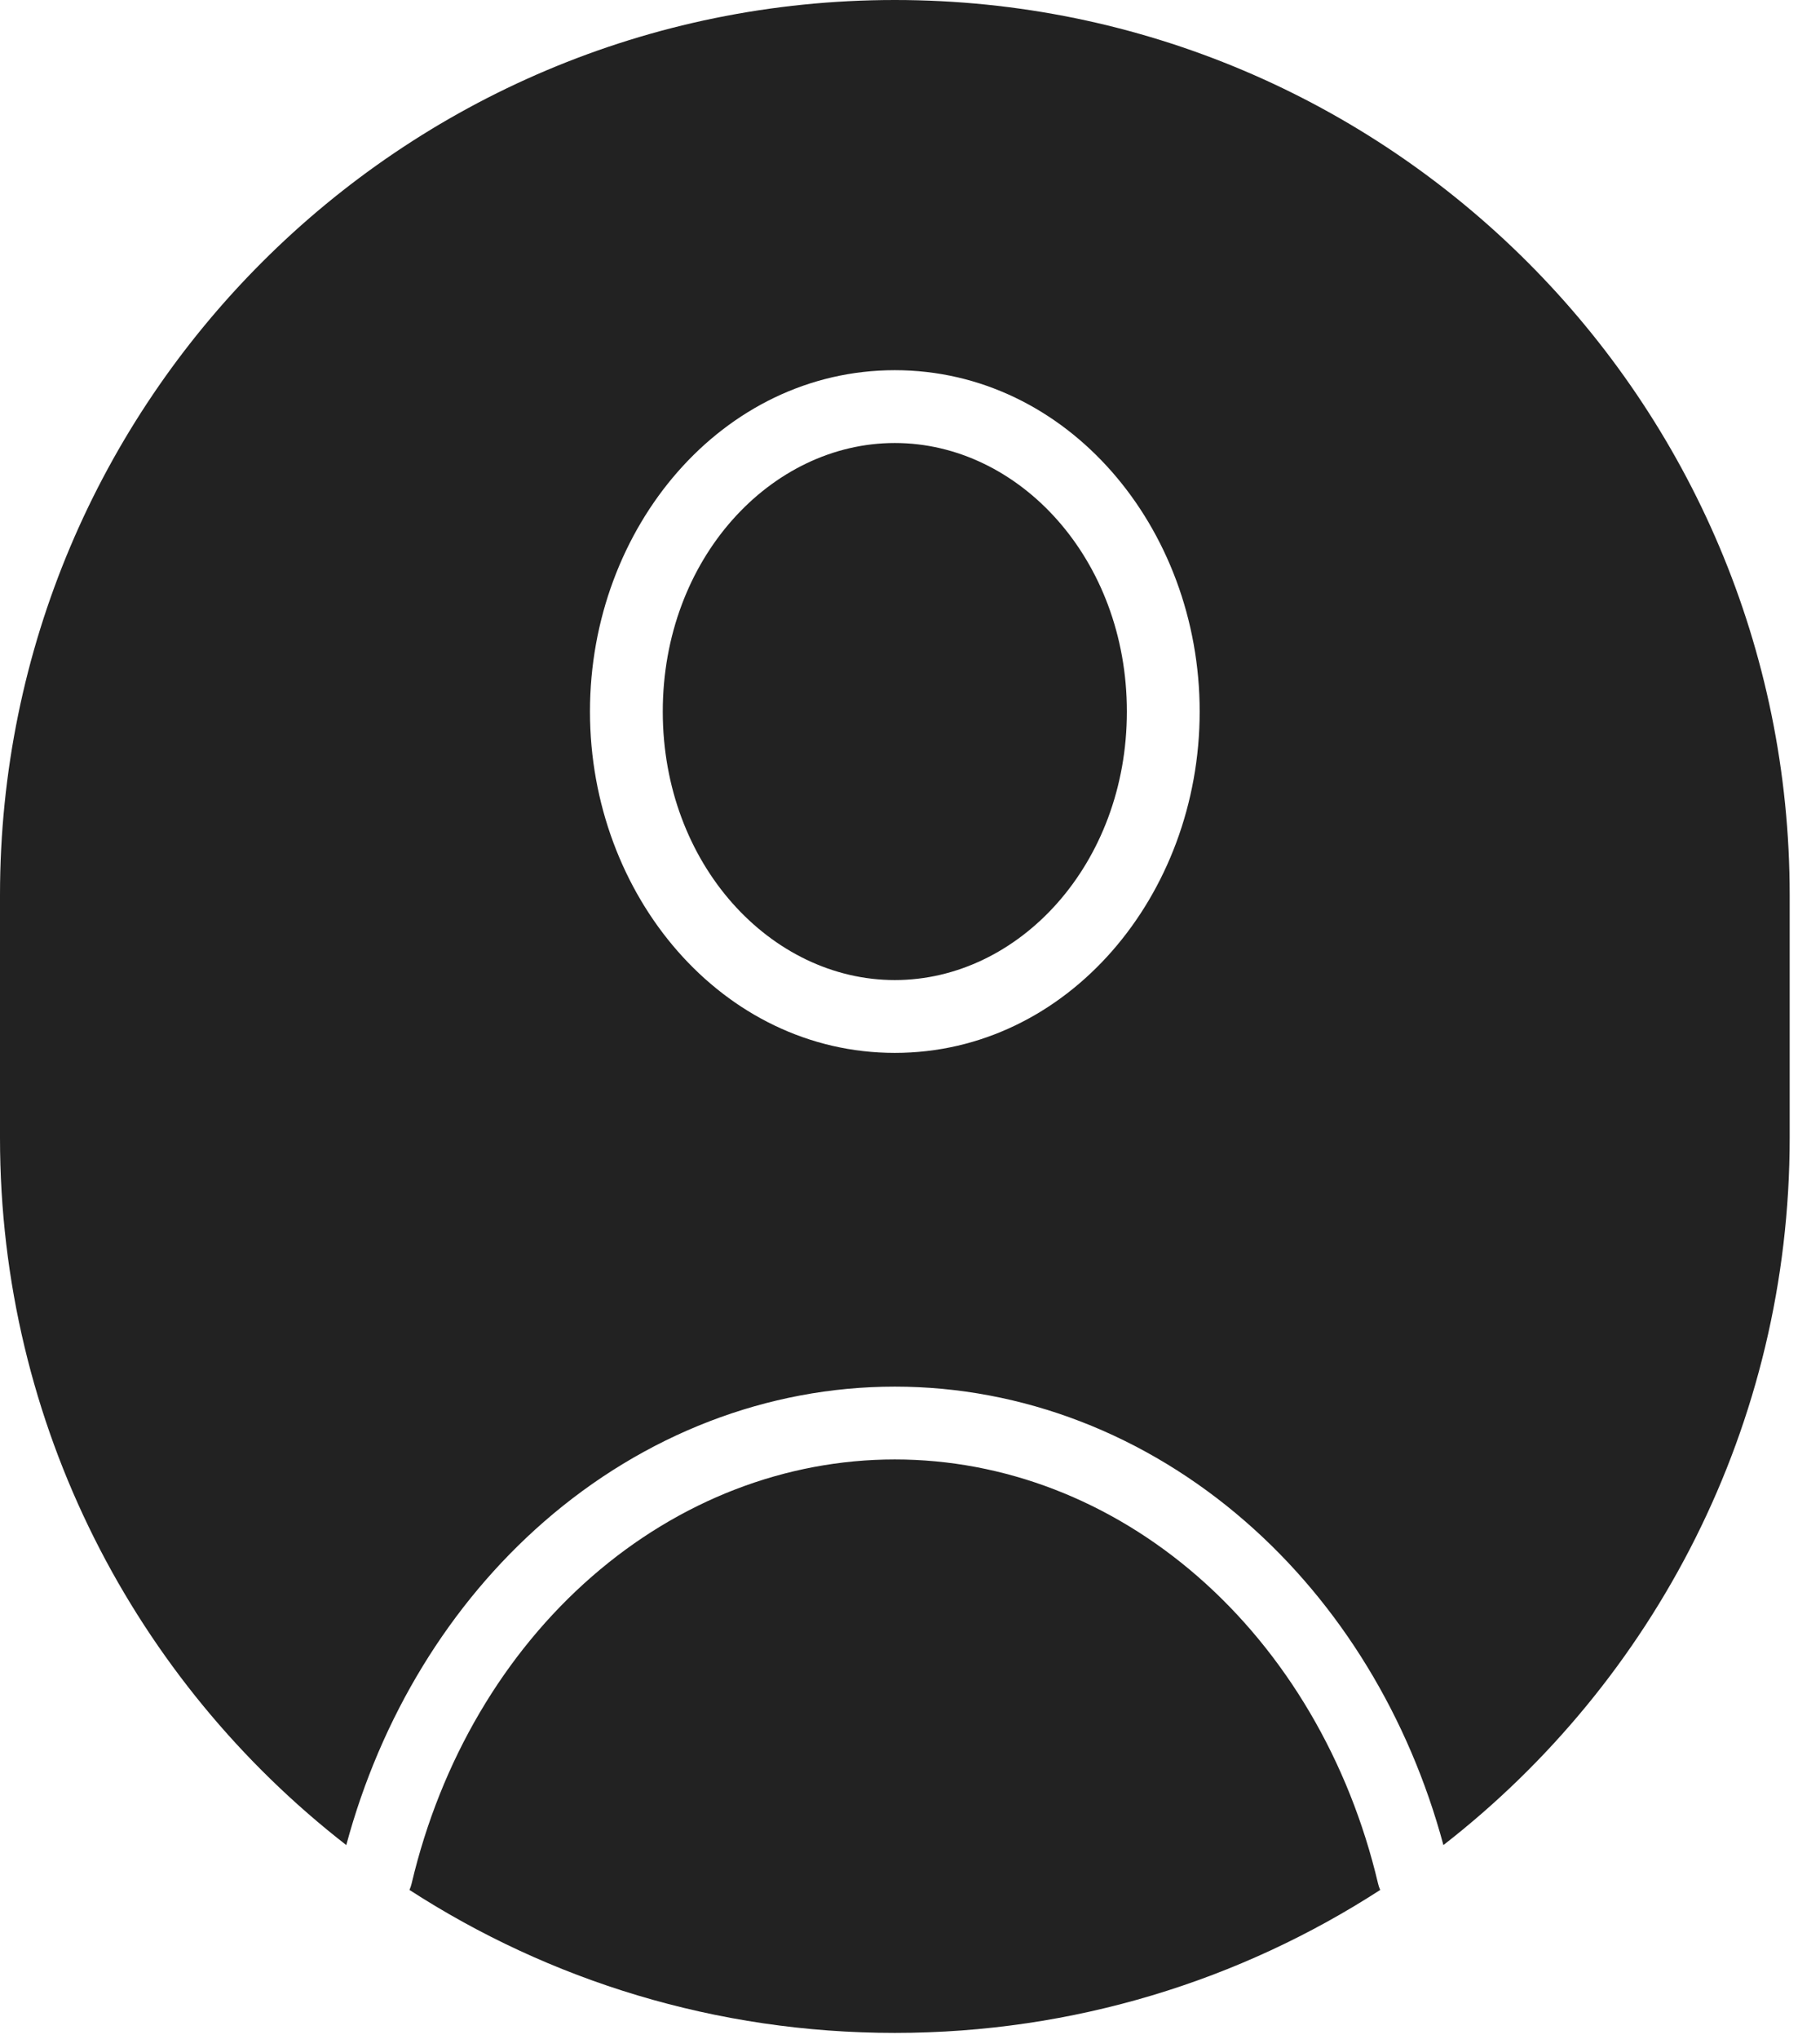 <svg width="50" height="56" viewBox="0 0 50 56" fill="none" xmlns="http://www.w3.org/2000/svg">
<path fill-rule="evenodd" clip-rule="evenodd" d="M0 24.583C0 11.006 11.006 0 24.583 0C38.16 0 49.167 11.006 49.167 24.583V31.25C49.167 39.148 45.442 46.176 39.654 50.674C38.709 47.166 36.819 44.056 34.219 41.791C31.472 39.397 28.085 38.083 24.583 38.083C21.081 38.083 17.695 39.397 14.947 41.791C12.348 44.056 10.458 47.166 9.513 50.674C3.724 46.176 0 39.148 0 31.25V24.583ZM37.858 51.728C37.872 51.79 37.892 51.85 37.918 51.906C34.077 54.391 29.498 55.833 24.583 55.833C19.668 55.833 15.09 54.391 11.249 51.906C11.274 51.85 11.294 51.79 11.309 51.728C12.105 48.354 13.854 45.396 16.261 43.299C18.665 41.204 21.591 40.083 24.583 40.083C27.575 40.083 30.501 41.204 32.906 43.299C35.312 45.396 37.062 48.354 37.858 51.728ZM18.208 19.542C18.208 15.345 21.178 12.167 24.583 12.167C27.988 12.167 30.958 15.345 30.958 19.542C30.958 23.738 27.988 26.917 24.583 26.917C21.178 26.917 18.208 23.738 18.208 19.542ZM24.583 10.167C19.842 10.167 16.208 14.487 16.208 19.542C16.208 24.596 19.842 28.917 24.583 28.917C29.324 28.917 32.958 24.596 32.958 19.542C32.958 14.487 29.324 10.167 24.583 10.167Z" fill="#222222"/>
</svg>
